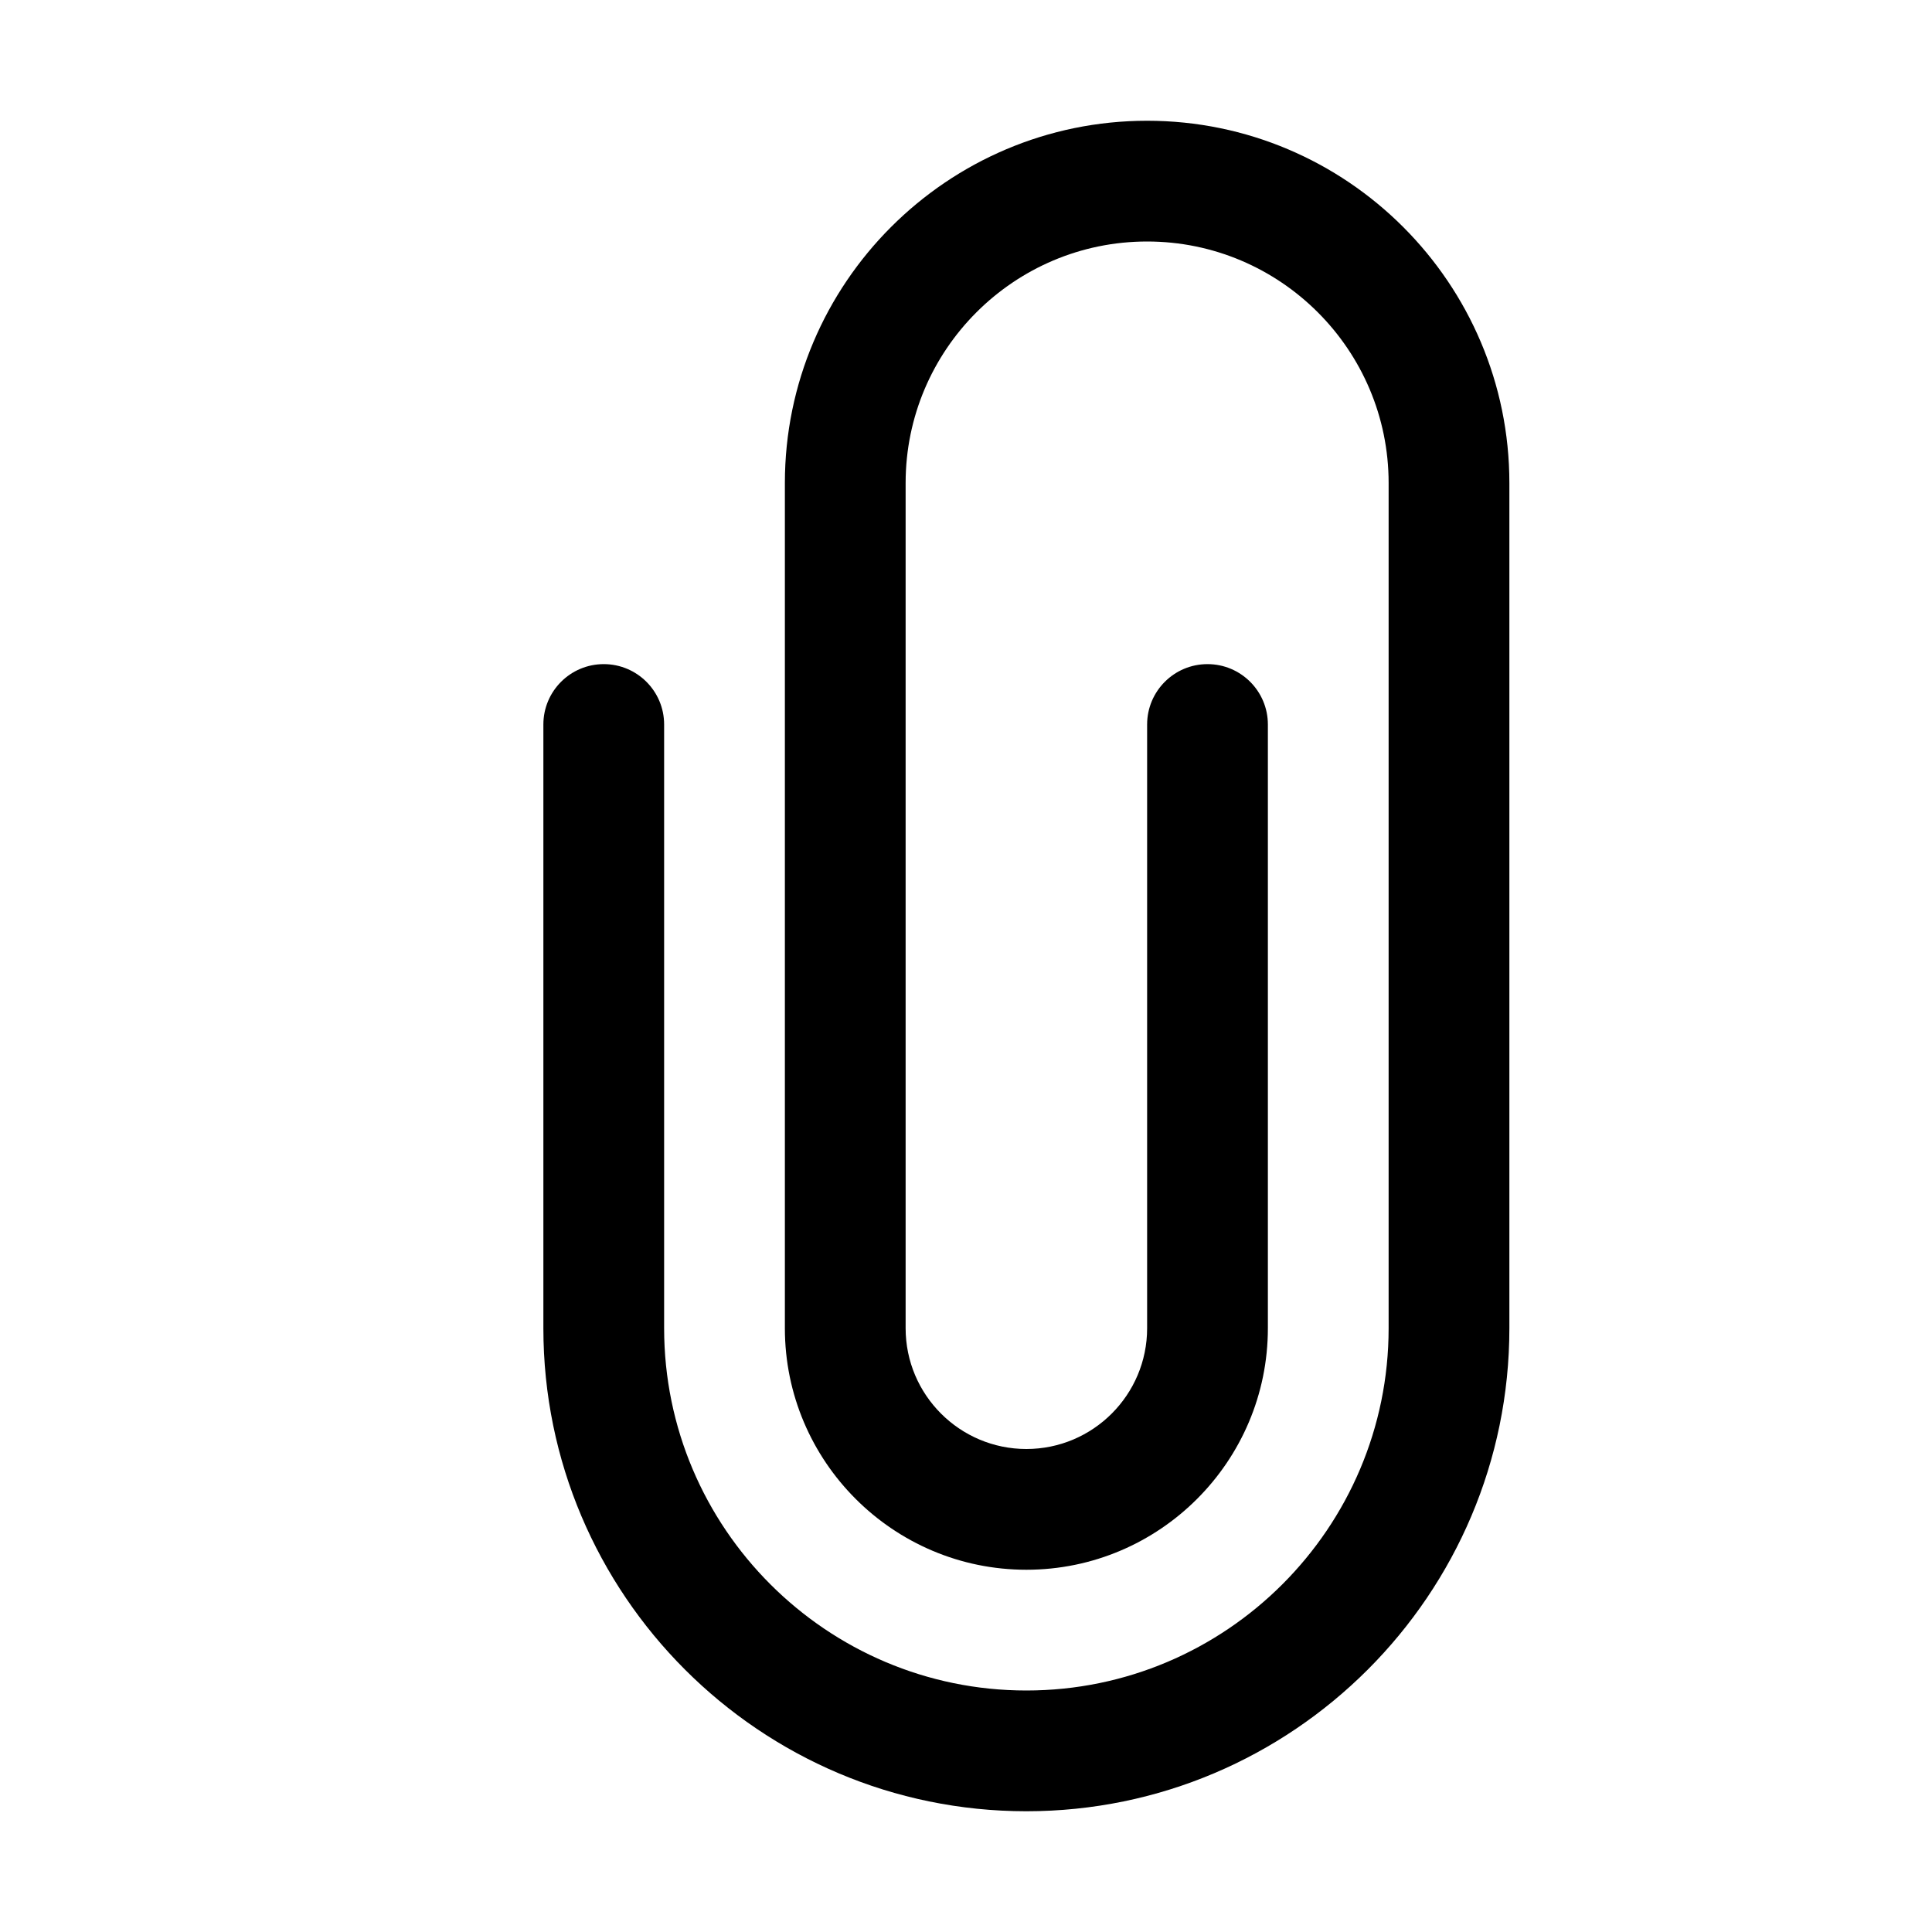 <svg id="Layer_1" enable-background="new 0 0 128 128" height="512" viewBox="0 0 128 128" width="512" xmlns="http://www.w3.org/2000/svg"><path id="Paper_Clip" d="m68 120c-17.645 0-32-14.355-32-32v-40c0-2.209 1.791-4 4-4s4 1.791 4 4v40c0 13.234 10.766 24 24 24s24-10.766 24-24v-56c0-8.822-7.178-16-16-16s-16 7.178-16 16v56c0 4.412 3.588 8 8 8s8-3.588 8-8v-40c0-2.209 1.791-4 4-4s4 1.791 4 4v40c0 8.822-7.178 16-16 16s-16-7.178-16-16v-56c0-13.234 10.766-24 24-24s24 10.766 24 24v56c0 17.645-14.355 32-32 32z"/></svg>
